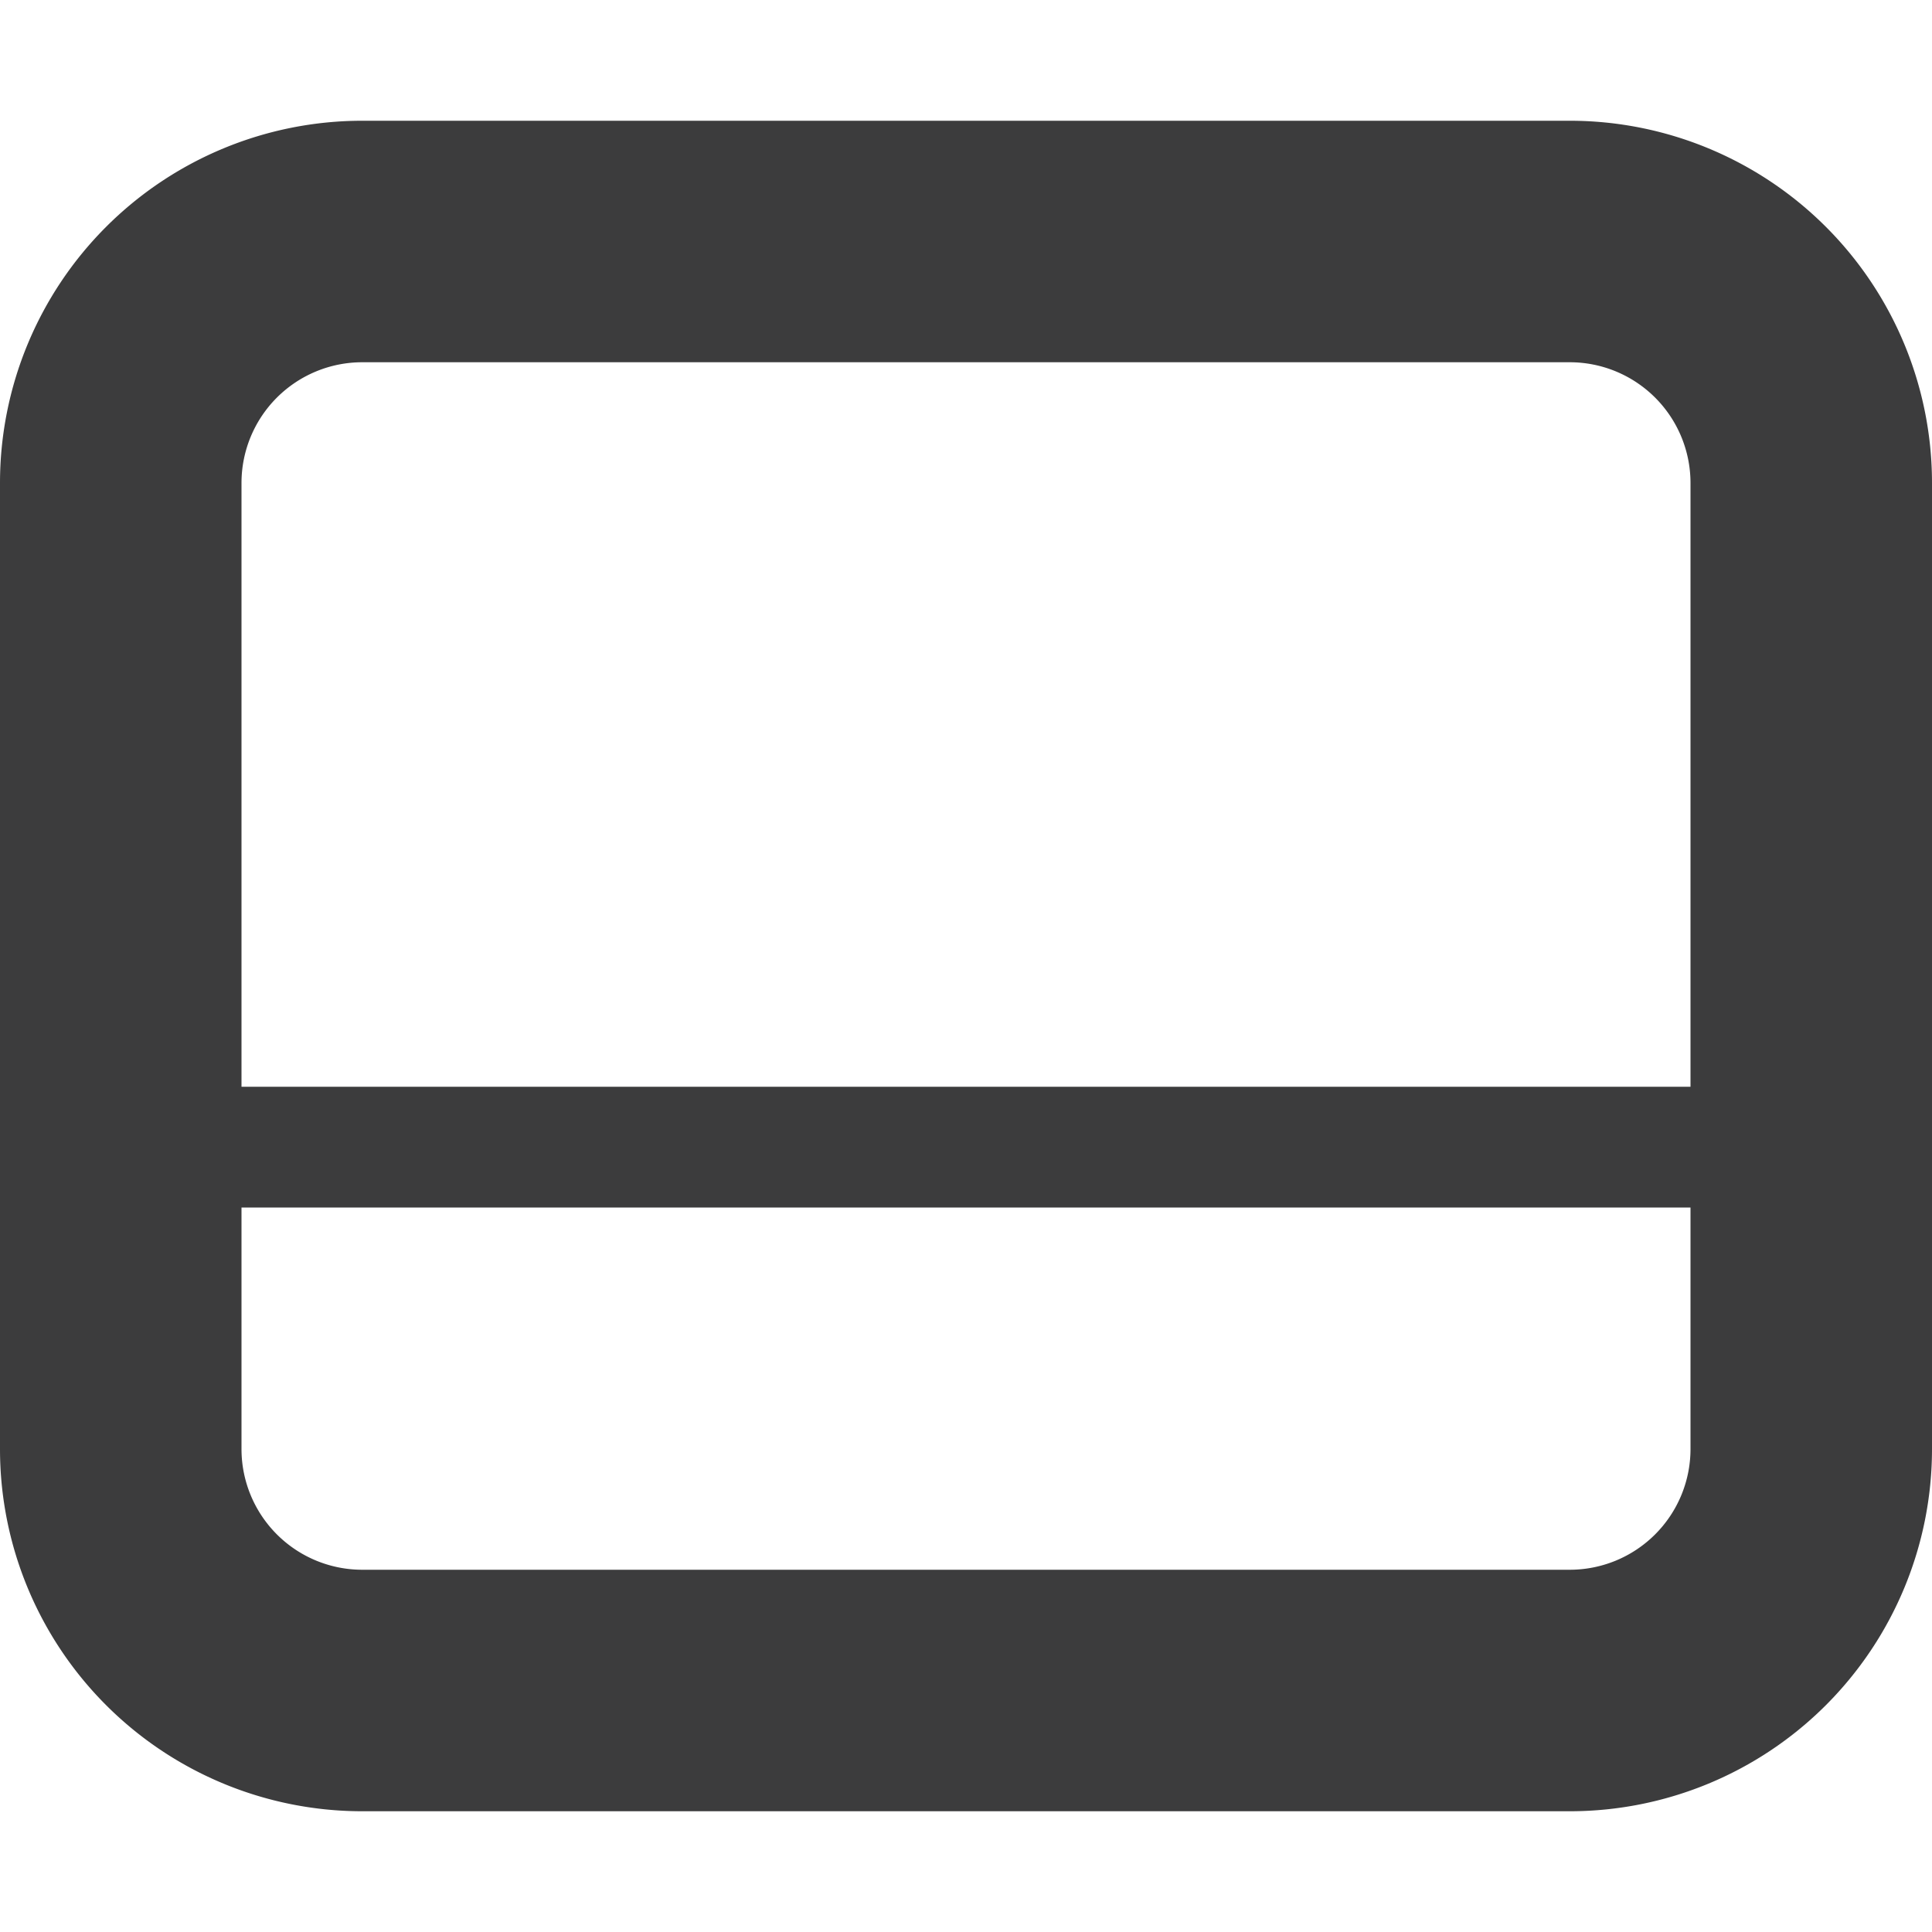 <!-- This Source Code Form is subject to the terms of the Mozilla Public
   - License, v. 2.0. If a copy of the MPL was not distributed with this
   - file, You can obtain one at http://mozilla.org/MPL/2.0/. -->
<svg xmlns="http://www.w3.org/2000/svg" viewBox="0 0 16 16" width="16" height="16" fill="rgba(12, 12, 13, .8)"><path d="M13 1a3 3 0 0 1 3 3v8a3 3 0 0 1-3 3H3a3 3 0 0 1-3-3V4a3 3 0 0 1 3-3zm0 2H3a1 1 0 0 0-1 1v5h12V4a1 1 0 0 0-1-1zm1 7H2v2a1 1 0 0 0 1 1h10a1 1 0 0 0 1-1z"></path></svg>